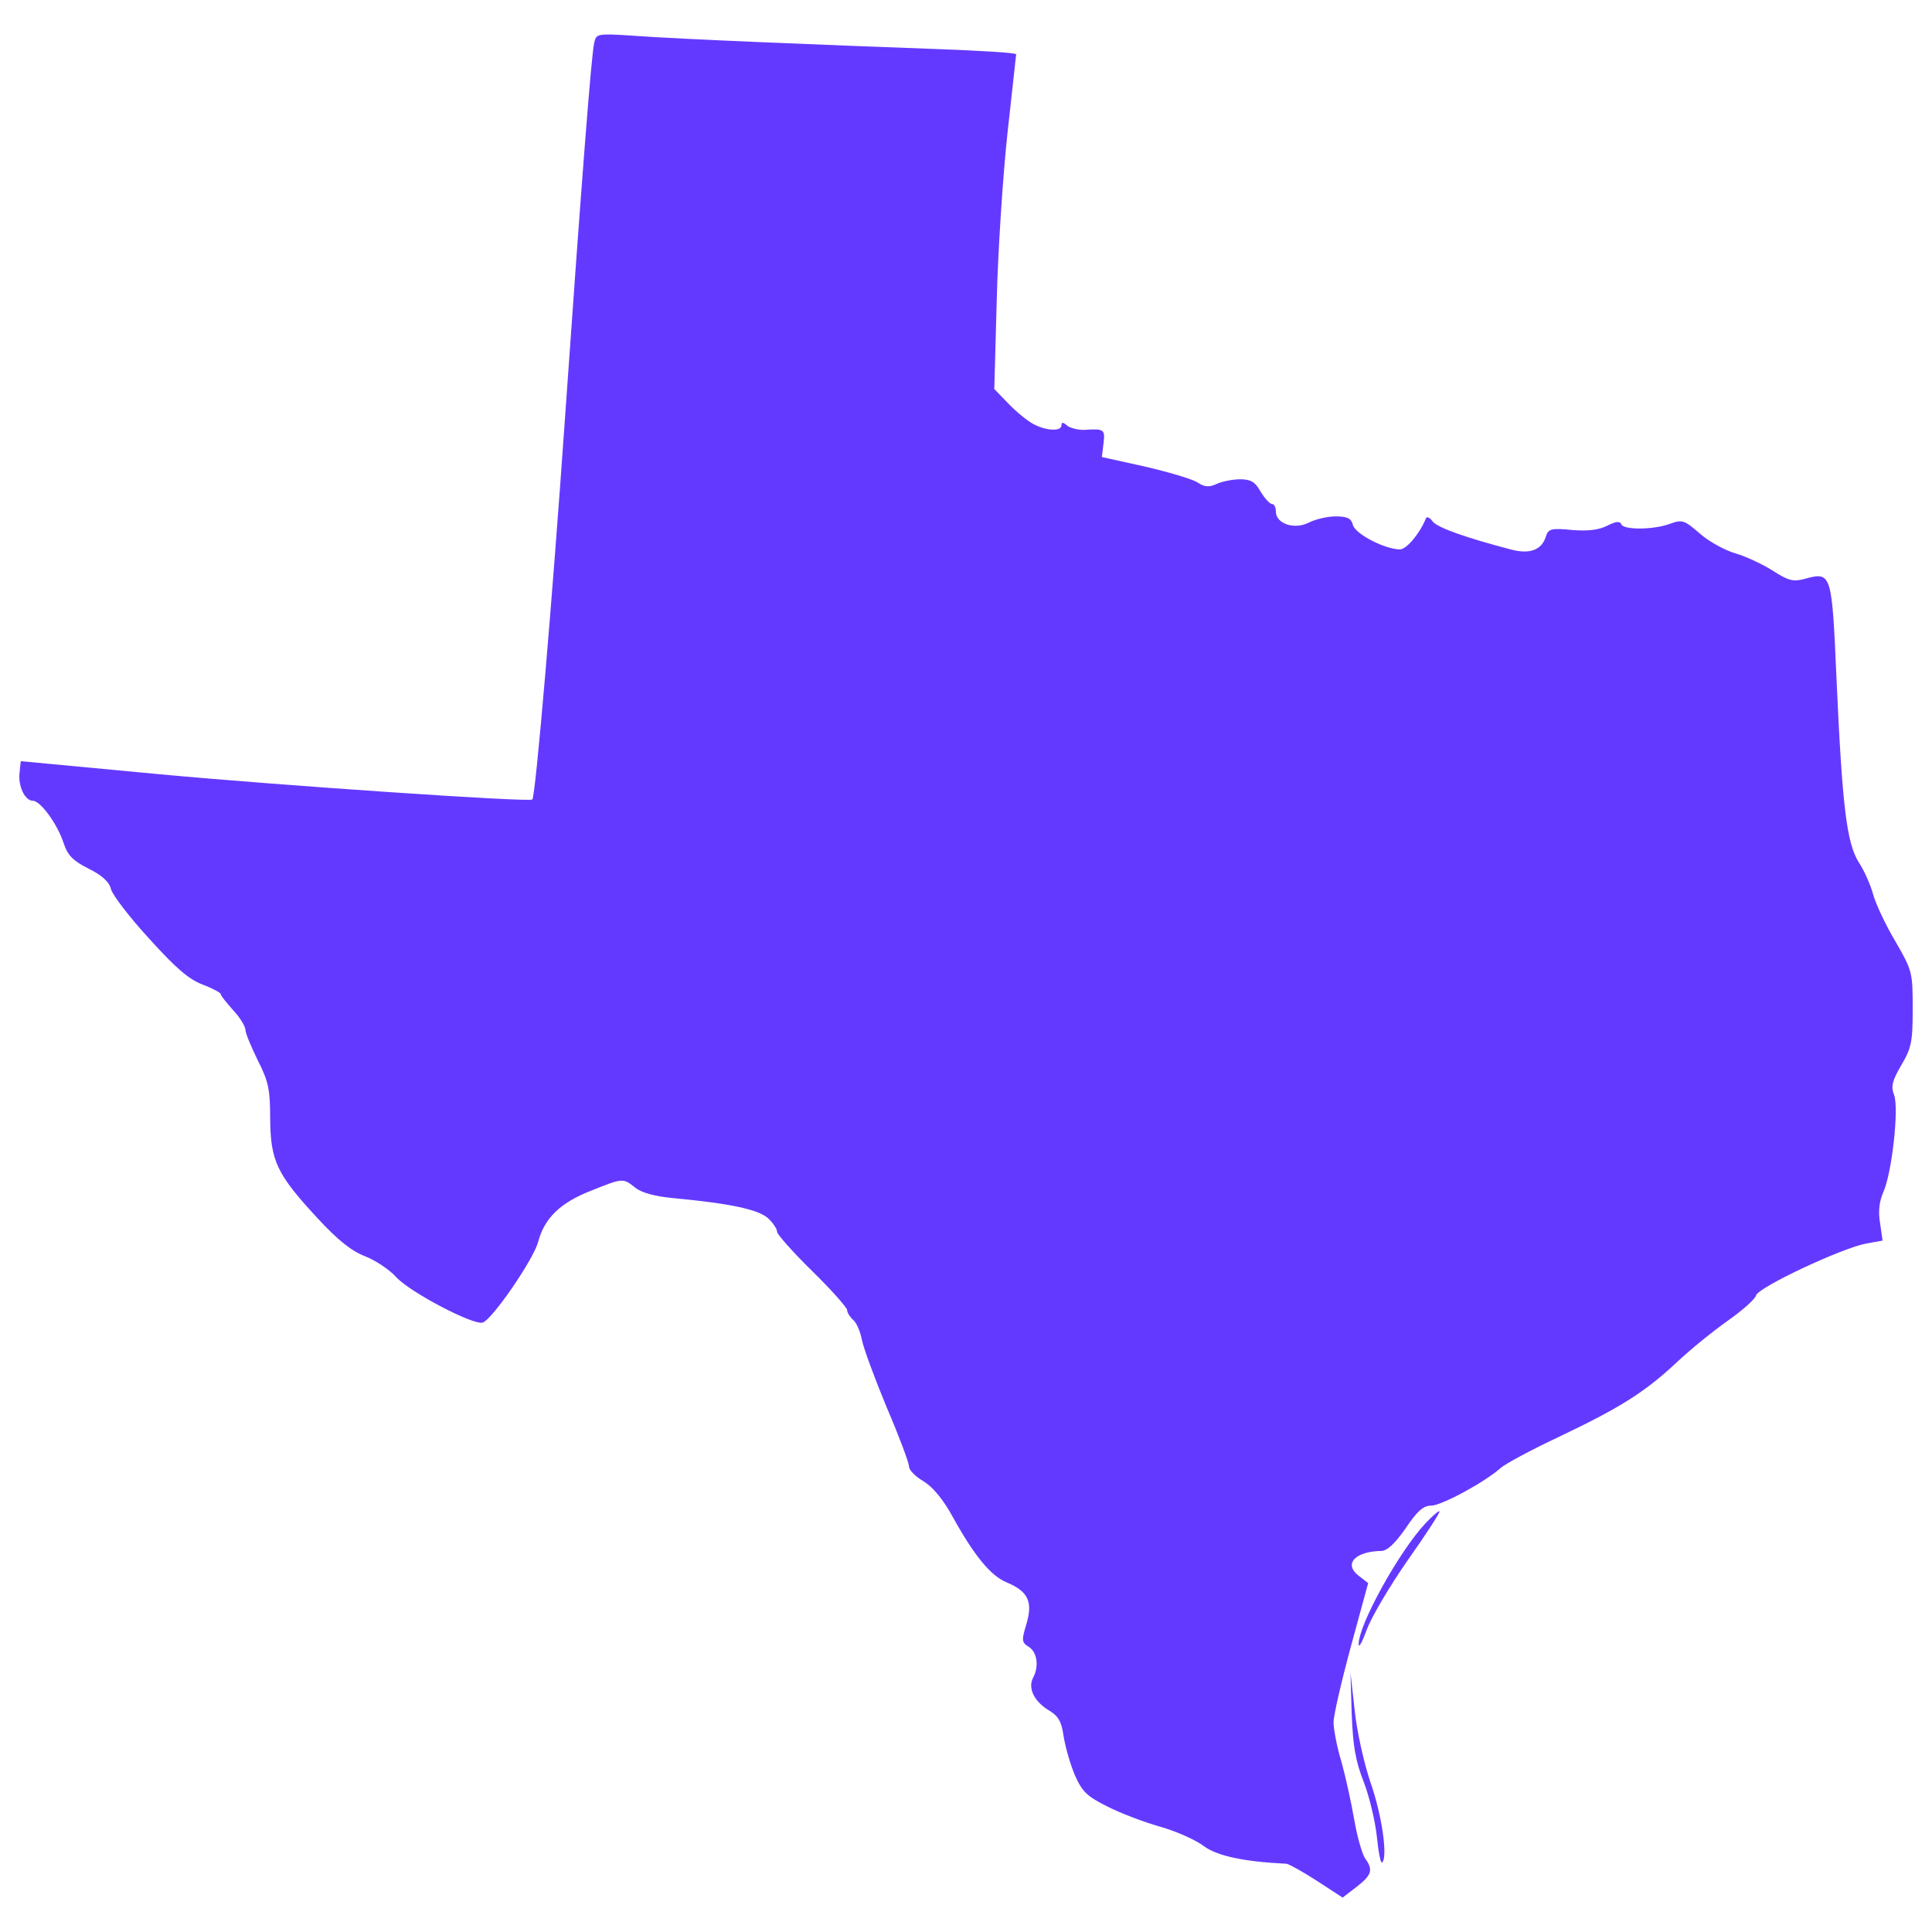 <?xml version="1.0" encoding="utf-8"?>
<!-- Svg Vector Icons : http://www.onlinewebfonts.com/icon -->
<!DOCTYPE svg PUBLIC "-//W3C//DTD SVG 1.1//EN" "http://www.w3.org/Graphics/SVG/1.1/DTD/svg11.dtd">
<svg fill="#6439FF" version="1.1" xmlns="http://www.w3.org/2000/svg" xmlns:xlink="http://www.w3.org/1999/xlink" x="0px" y="0px" viewBox="0 0 1000 1000" enable-background="new 0 0 1000 1000" xml:space="preserve">
<g><g transform="translate(0,511) scale(0.1,-0.1)"><path d="M3075.2,4886.6c-14.9-68.3-64-701.9-151.5-1949.9c-64-919.5-151.5-1949.9-168.5-1964.9c-14.9-14.9-1301.4,72.5-1922.2,130.1l-725.4,68.3l-6.4-59.7c-8.5-68.3,27.7-145.1,68.3-145.1s128-121.6,160-219.7c21.3-64,49.1-91.7,130.1-132.3c68.3-34.1,106.7-68.3,115.2-106.7c8.5-29.9,96-145.1,196.3-253.9C907.7,101.3,976,41.6,1048.5,13.9c51.2-19.2,93.9-42.7,93.9-49.1c0-8.5,29.9-44.8,64-83.2c36.3-38.4,64-85.3,64-102.4c0-17.1,29.9-87.5,64-157.9c55.5-108.8,64-151.5,64-302.9c2.1-217.6,34.1-285.9,245.3-514.1c104.5-113.1,177.1-170.7,245.3-196.3c53.3-21.3,125.9-68.3,162.1-108.8c72.5-78.9,403.2-251.8,448-234.7c51.2,19.2,260.3,324.3,285.9,416c32,123.7,115.2,204.8,275.2,266.7c164.3,66.1,164.3,66.1,228.3,14.9c32-25.6,102.4-44.8,194.1-53.3c298.7-27.7,443.7-59.7,492.8-104.5c25.6-23.5,46.9-55.5,46.9-70.4c0-12.8,81.1-104.5,181.3-202.7c100.3-98.2,181.3-189.9,181.3-202.7c0-12.8,14.9-36.3,32-51.2c17.1-14.9,36.3-59.7,44.8-104.5c8.5-42.7,66.1-198.4,128-347.7c64-149.3,115.2-285.9,115.2-305.1s34.1-53.3,74.7-76.8c49.1-29.9,102.4-93.9,153.6-187.8c108.8-196.3,194.1-300.8,275.2-334.9c113.1-46.9,138.7-100.3,104.5-215.5c-25.6-85.3-25.6-96,12.8-119.5c42.7-27.7,53.3-100.3,21.3-160c-27.8-53.3,6.4-121.6,78.9-166.4c51.2-29.9,68.3-57.6,79-134.4c8.5-53.3,34.1-145.1,57.6-200.5c38.4-87.5,61.9-110.9,168.6-164.3c66.1-34.1,189.9-81.1,273.1-104.6c83.2-23.5,183.5-68.3,226.2-100.3c68.3-51.2,206.9-81.1,428.8-91.8c12.8-2.1,83.2-40.5,155.8-87.5l134.4-87.5l72.5,55.5c78.9,61.9,87.5,87.5,42.7,149.3c-14.9,23.5-40.5,113.1-55.5,200.5c-15,87.5-44.8,221.9-66.1,298.7c-23.5,76.8-40.5,168.5-40.5,202.7c0,36.3,40.5,211.2,89.6,392.5l89.6,328.6l-47,36.3c-83.2,61.9-21.3,128,115.2,130.1c29.9,0,70.4,38.4,125.9,117.3c59.7,89.6,91.7,117.3,132.3,117.3c53.3,0,277.3,121.6,358.4,194.1c23.5,21.3,157.9,93.9,298.7,160c317.9,151.5,445.9,230.4,614.4,388.3c72.5,68.3,192,164.3,264.6,215.5c72.5,51.2,138.7,108.8,145.1,130.1c12.8,42.7,443.7,245.3,571.7,268.8l83.2,14.9l-12.8,89.6c-10.7,59.7-4.2,115.2,17.1,162.1c44.8,102.4,81,433.1,55.5,501.4c-17.1,44.8-10.7,72.5,36.3,153.6c53.3,89.6,59.8,121.6,59.8,292.3c0,189.9-2.1,198.4-89.6,349.9c-51.2,85.3-102.4,196.3-115.2,243.2c-12.8,46.9-44.8,121.6-74.7,166.4c-61.9,100.3-85.3,285.9-115.2,957.9c-23.5,535.5-25.6,546.2-160,509.9c-61.9-17.1-85.3-12.8-168.5,40.5c-53.3,34.1-140.8,74.7-192,89.6c-53.3,14.9-136.5,59.7-185.6,102.4c-81.1,70.4-91.7,74.7-155.8,51.2c-87.5-32-241.1-32-251.8-2.1c-6.4,17.1-27.7,14.9-70.4-6.4c-44.8-23.5-102.4-29.9-183.5-23.5c-108.8,10.7-123.8,6.4-136.5-34.1c-21.3-68.3-81.1-91.7-175-68.3c-236.8,61.9-381.9,113.1-409.6,145.1c-14.9,21.3-32,29.9-36.3,17.1c-32-78.9-100.3-160-134.4-160c-76.8,0-230.4,78.9-243.2,125.9c-8.5,34.1-27.7,44.8-89.6,44.8c-42.7,0-104.6-14.9-138.7-32c-74.7-38.4-170.7-6.4-170.7,57.6c0,21.3-8.5,38.4-19.2,38.4c-12.8,0-38.4,29.9-59.8,64c-27.7,51.2-51.2,64-106.7,64c-36.3,0-91.7-10.7-119.5-23.5c-40.5-19.2-64-17.1-102.4,8.5c-27.8,17.1-151.5,53.3-271,81.1l-221.9,49.1l8.5,70.4c8.5,72.5,4.3,76.8-96,70.4c-32-2.1-74.7,8.5-91.7,21.3c-21.3,19.2-29.9,19.2-29.9,2.1c0-32-76.8-29.9-145.1,6.4c-32,17.1-89.6,64-130.1,106.7l-72.5,74.7l12.8,465.1c6.4,256,32,642.1,55.5,859.8c23.5,217.6,44.8,401.1,44.8,407.5c0,8.5-189.9,19.2-420.3,27.7c-588.8,21.3-1324.8,51.2-1557.4,68.3C3088,4937.8,3085.9,4935.6,3075.2,4886.6z"/><path d="M7378.3-2774.5c-136.5-145.1-349.9-531.2-345.6-627.2c0-21.3,19.2,14.9,42.7,78.9c23.5,64,119.5,226.1,213.3,360.5c93.9,132.3,166.4,245.3,162.1,249.6C7446.6-2708.4,7414.6-2736.1,7378.3-2774.5z"/><path d="M6996.4-3760.1c6.4-166.4,19.2-243.2,61.8-352c29.9-76.8,59.8-204.8,68.3-283.7c8.5-81.1,19.2-140.8,27.7-134.4c29.9,29.9-2.1,249.6-61.8,418.1c-34.2,102.4-70.4,266.7-81.1,373.3l-21.3,192L6996.4-3760.1z"/></g></g>
</svg>
